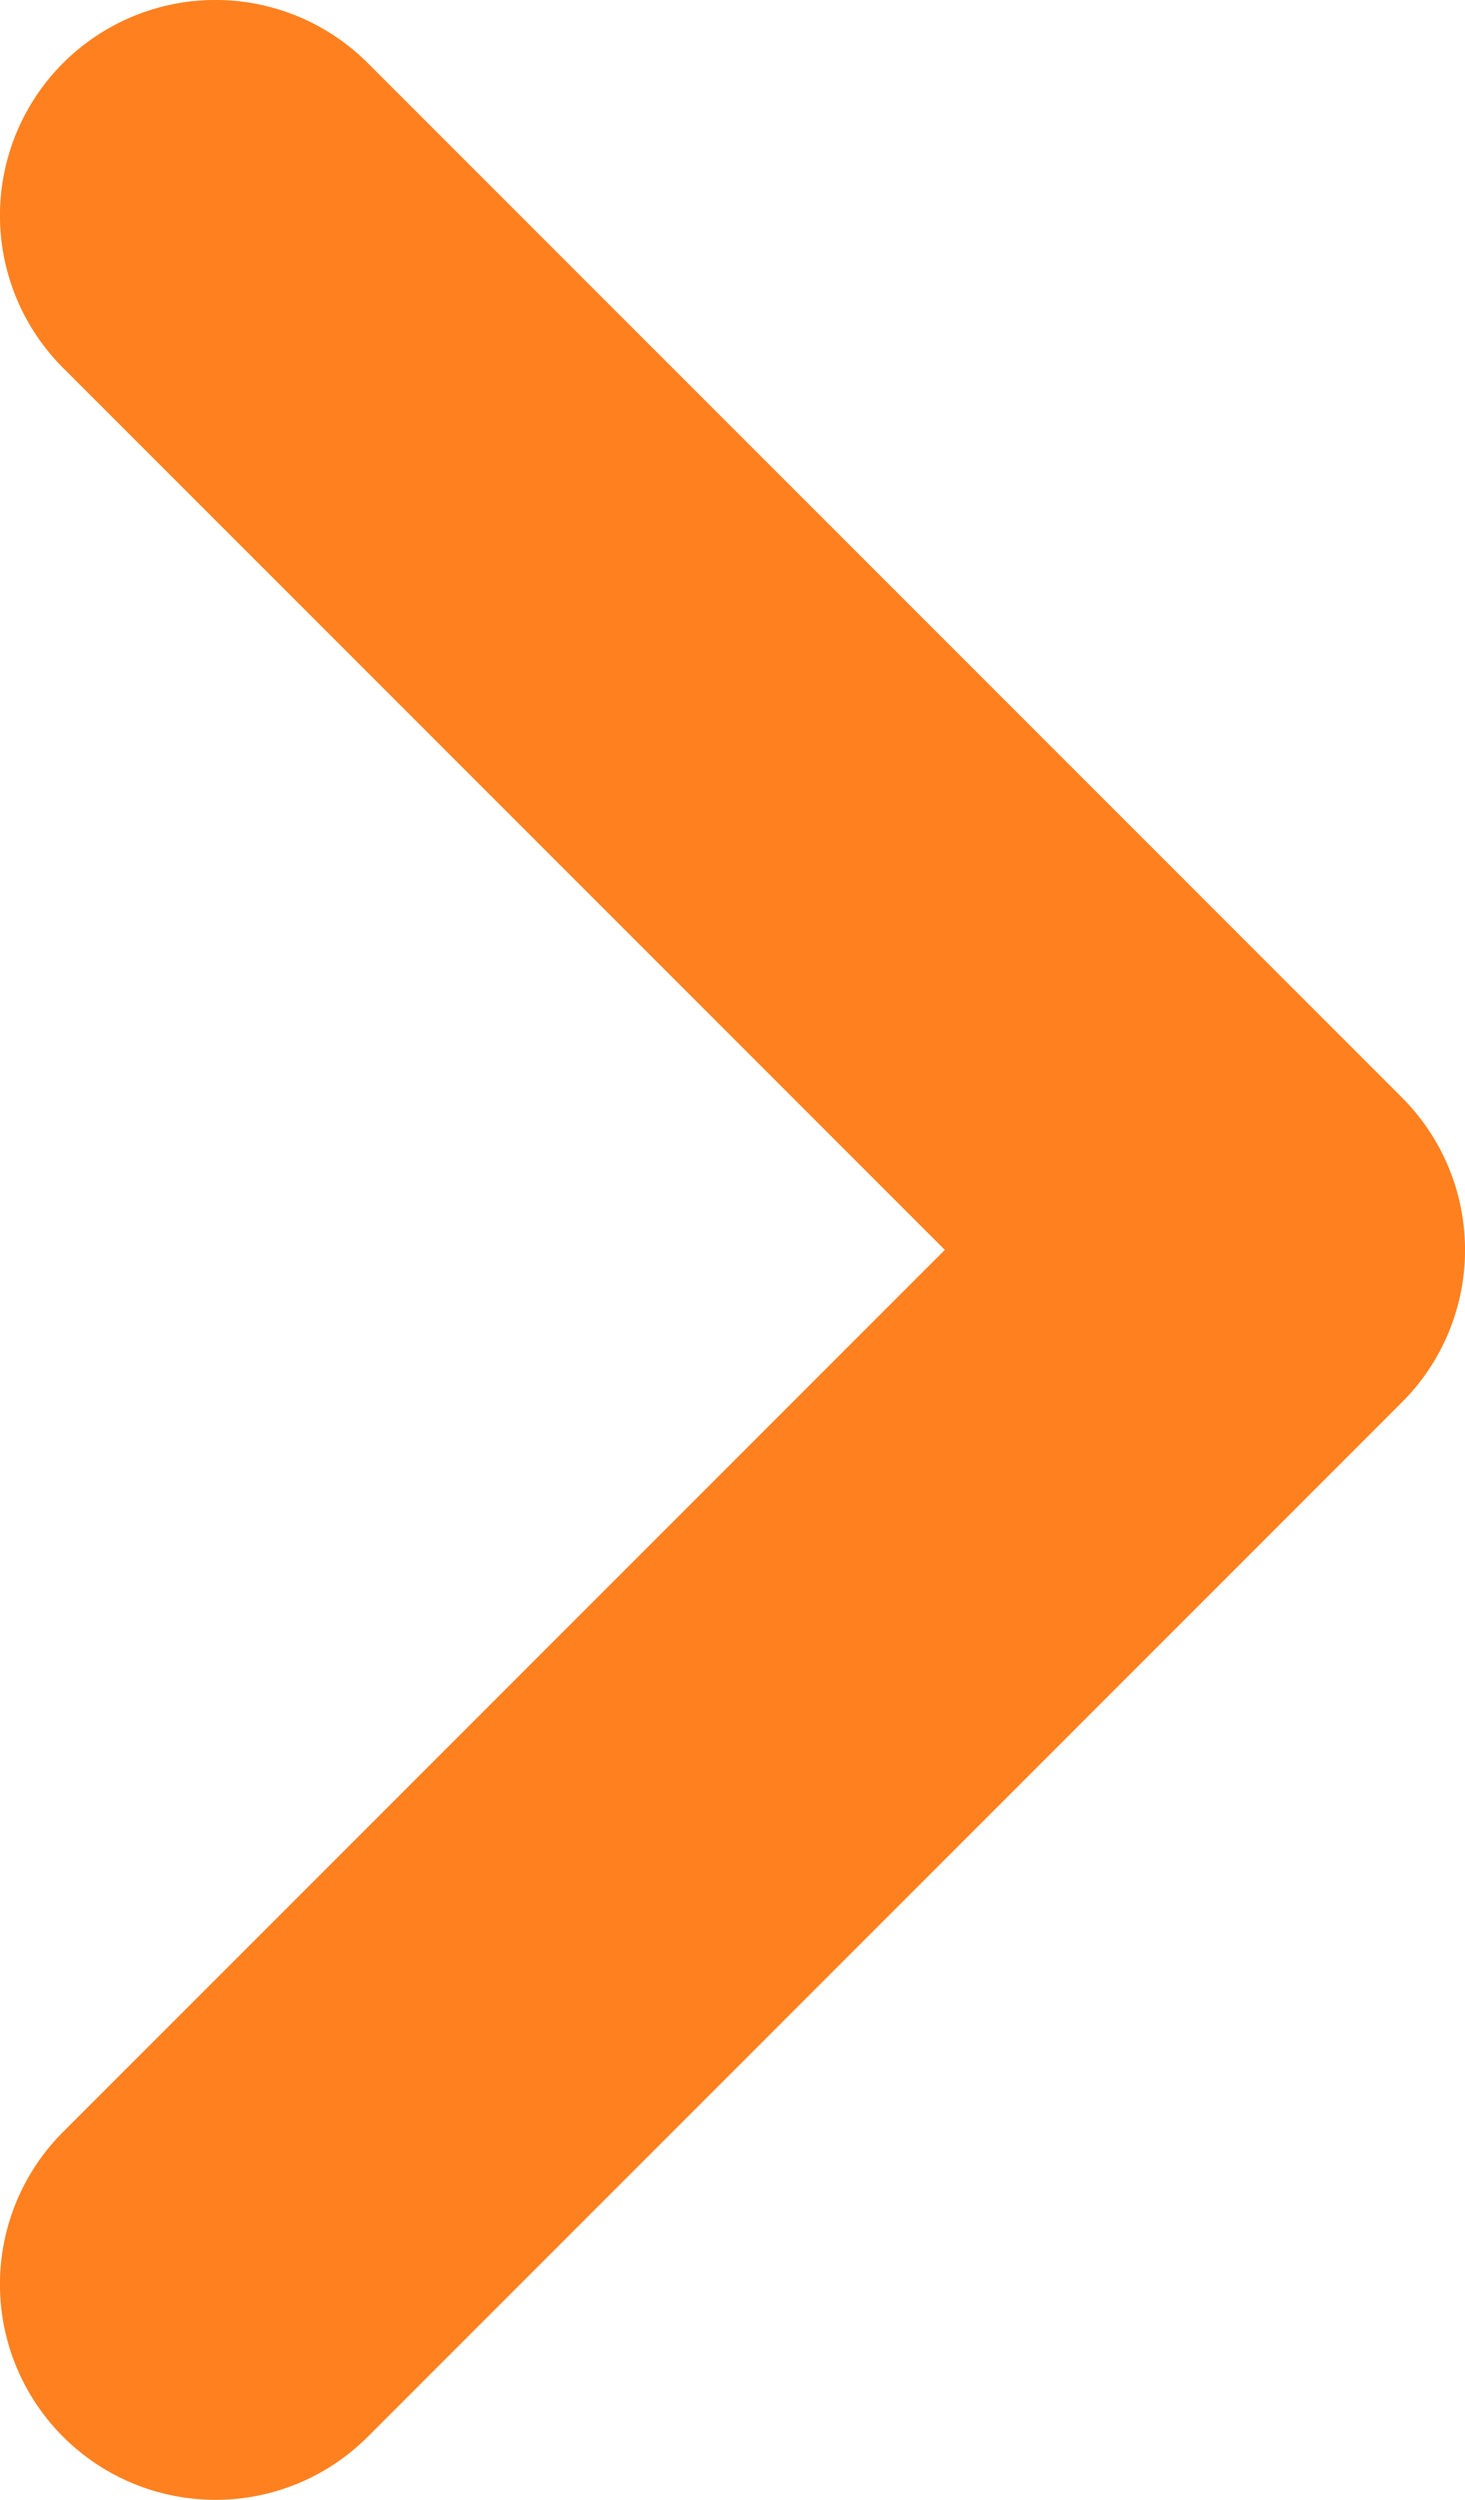 <svg id="レイヤー_1" data-name="レイヤー 1" xmlns="http://www.w3.org/2000/svg" viewBox="0 0 17 29"><defs><style>.cls-1{fill:#ff801e;}</style></defs><path class="cls-1" d="M2.5,29A2.5,2.5,0,0,1,.732,24.732L10.964,14.5.732,4.268A2.5,2.5,0,0,1,4.268.732l12,12a2.5,2.5,0,0,1,0,3.536l-12,12A2.493,2.493,0,0,1,2.5,29Z"/></svg>